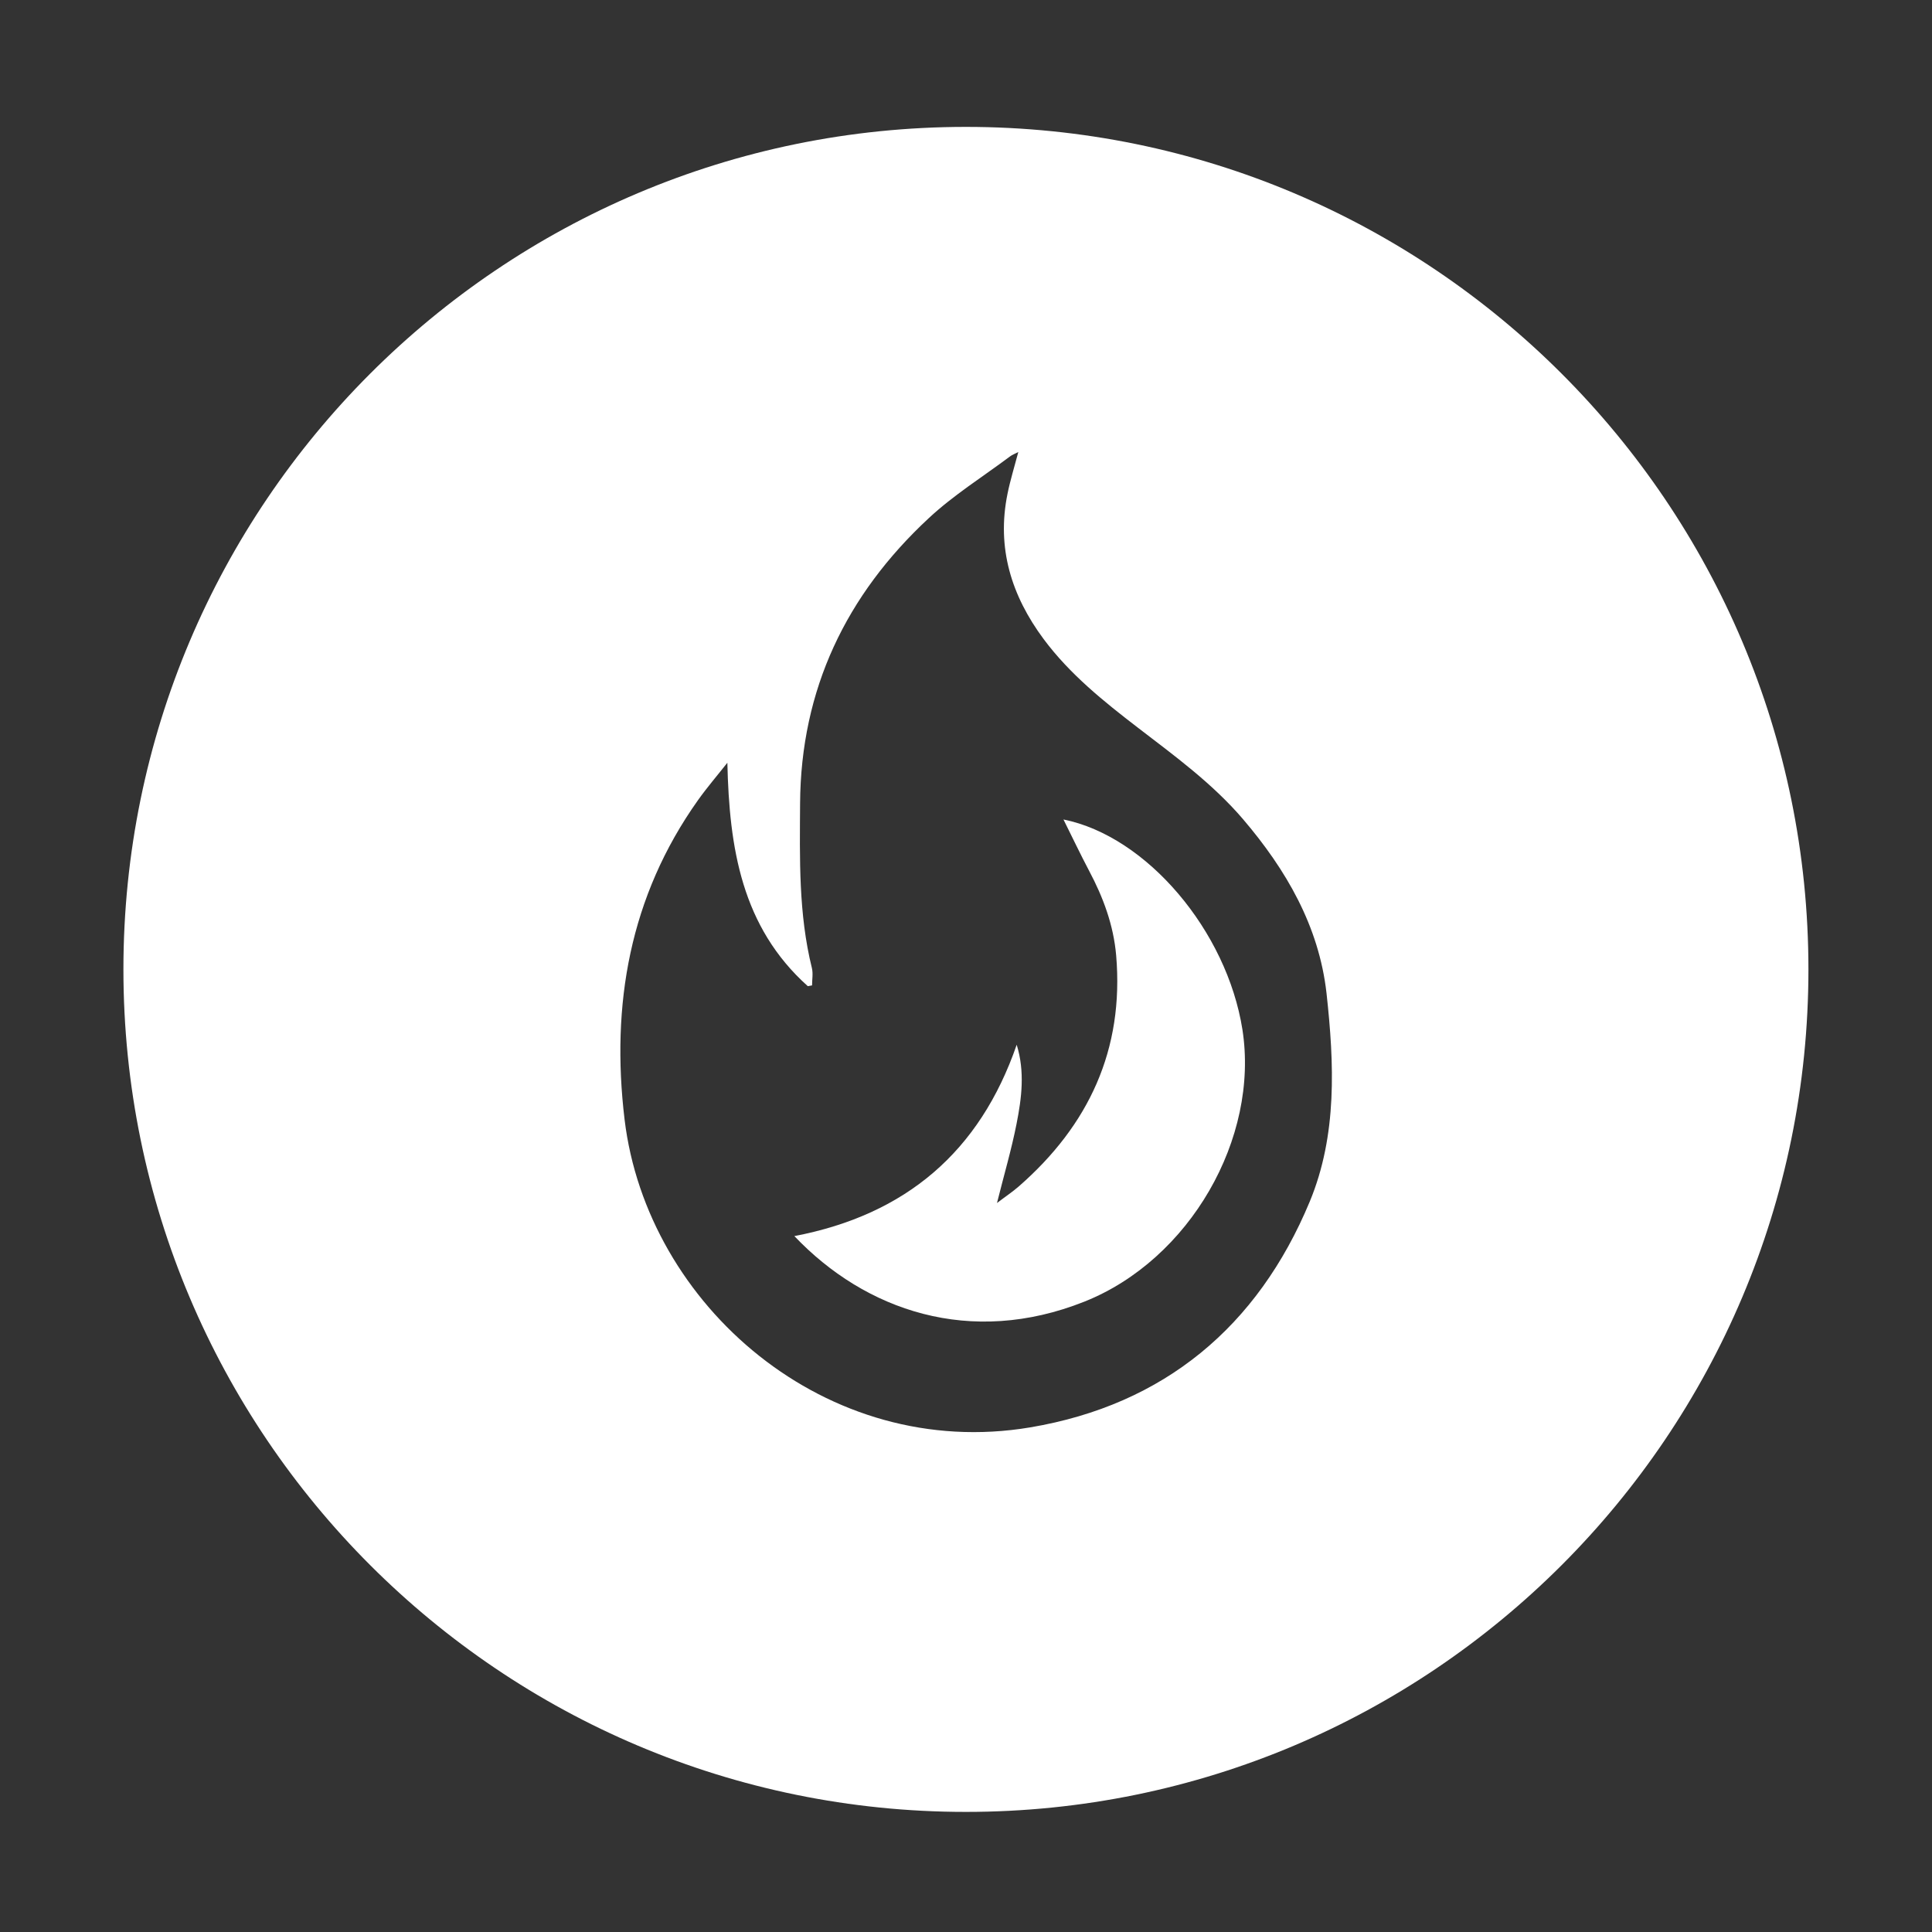 <?xml version="1.0" encoding="utf-8"?>
<!-- Generator: Adobe Illustrator 25.2.0, SVG Export Plug-In . SVG Version: 6.00 Build 0)  -->
<svg version="1.1" id="Layer_1" xmlns="http://www.w3.org/2000/svg" xmlns:xlink="http://www.w3.org/1999/xlink" x="0px" y="0px"
	 viewBox="0 0 250 250" style="enable-background:new 0 0 250 250;" xml:space="preserve">
<rect x="0" y="0" width="250" height="250" fill="#333333" stroke="none"/>
<style type="text/css">
	.st0{fill:#FFFFFF;}
	.st1{fill:#7F8183;}
	.st2{fill:#37A8DF;}
</style>
<g>
	<path class="st0" d="M137.61,106.04c1.16,2.33,2.2,4.52,3.33,6.66c1.82,3.43,3.15,7.01,3.49,10.92
		c1.04,12.19-3.54,21.99-12.61,29.91c-0.83,0.72-1.75,1.33-2.81,2.14c0.9-3.61,1.87-6.89,2.53-10.24c0.66-3.34,1.1-6.75,0.02-10.24
		c-4.78,13.84-14.34,22-28.77,24.76c9.18,9.65,22.78,14.35,37.53,8.48c13.64-5.43,22.64-21.14,20.45-35.2
		C158.76,120.47,148.4,108.21,137.61,106.04z"/>
	<path class="st0" d="M124.99,16.42c-60.21,0-109.02,48.81-109.02,109.02s48.81,109.02,109.02,109.02s109.02-48.81,109.02-109.02
		S185.2,16.42,124.99,16.42z M169.47,155.51c-6.72,16.14-18.83,26.27-36.15,29.19c-26.37,4.44-49.61-15.78-52.5-39.84
		c-1.78-14.83,0.65-28.86,9.5-41.32c1.19-1.67,2.53-3.23,3.8-4.84c0.25,11.01,1.84,21.23,10.41,28.91c0.18-0.03,0.36-0.06,0.55-0.1
		c0-0.75,0.15-1.53-0.02-2.24c-1.74-7.02-1.57-14.16-1.53-21.3c0.09-14.77,5.96-26.99,16.65-36.92c3.21-2.99,7-5.36,10.53-8
		c0.28-0.21,0.63-0.33,1.06-0.56c-0.5,1.9-1.04,3.63-1.4,5.41c-1.43,7,0.51,13.19,4.68,18.8c3.38,4.54,7.74,8.04,12.19,11.46
		c4.77,3.66,9.64,7.21,13.59,11.82c5.6,6.56,9.84,13.86,10.82,22.53C172.65,137.61,173.06,146.88,169.47,155.51z"/>
</g>
<path class="st0" d="M369.35-129.51c-34.58,0-62.61,28.03-62.61,62.61s28.03,62.61,62.61,62.61s62.61-28.03,62.61-62.61
	S403.93-129.51,369.35-129.51z M400.63-74.61c-1.95,1.91-3.91,3.81-5.86,5.71c-2.46,2.39-4.91,4.78-7.38,7.15
	c-0.33,0.32-0.42,0.62-0.35,1.06c1.05,5.98,2.08,11.96,3.11,17.95c0.03,0.19,0.03,0.38,0.04,0.47c0.01,2.02-1.86,3.12-3.63,2.2
	c-3.56-1.85-7.1-3.72-10.65-5.58c-1.89-0.99-3.78-1.97-5.66-2.98c-0.36-0.2-0.63-0.17-0.98,0.01c-5.41,2.85-10.83,5.69-16.25,8.52
	c-1.53,0.8-3.24,0.16-3.58-1.41c-0.14-0.63-0.02-1.34,0.09-2c0.98-5.76,1.98-11.51,2.99-17.26c0.08-0.43-0.08-0.7-0.38-0.99
	c-4.36-4.22-8.7-8.45-13.06-12.67c-0.63-0.61-0.97-1.31-0.88-2.2c0.1-1,0.89-1.88,1.96-2.04c3.15-0.48,6.3-0.93,9.45-1.39
	c3.03-0.44,6.06-0.86,9.08-1.33c0.26-0.04,0.58-0.33,0.7-0.58c2.71-5.43,5.41-10.88,8.1-16.32c0.44-0.9,1.09-1.5,2.13-1.55
	c1.15-0.06,1.91,0.51,2.41,1.51c2.45,4.95,4.9,9.9,7.35,14.86c0.25,0.51,0.54,1.01,0.75,1.54c0.16,0.43,0.46,0.55,0.86,0.6
	c5.8,0.84,11.61,1.68,17.41,2.52c0.31,0.05,0.63,0.08,0.94,0.14c0.96,0.17,1.61,0.71,1.9,1.64
	C401.54-76.12,401.33-75.29,400.63-74.61z"/>
<path class="st1" d="M369.35-158.54c-34.58,0-62.61,28.03-62.61,62.61s28.03,62.61,62.61,62.61s62.61-28.03,62.61-62.61
	S403.93-158.54,369.35-158.54z M400.63-103.64c-1.95,1.91-3.91,3.81-5.86,5.71c-2.46,2.39-4.91,4.78-7.38,7.15
	c-0.33,0.32-0.42,0.62-0.35,1.06c1.05,5.98,2.08,11.96,3.11,17.95c0.03,0.19,0.03,0.38,0.04,0.47c0.01,2.02-1.86,3.12-3.63,2.2
	c-3.56-1.85-7.1-3.72-10.65-5.58c-1.89-0.99-3.78-1.97-5.66-2.98c-0.36-0.2-0.63-0.17-0.98,0.01c-5.41,2.85-10.83,5.69-16.25,8.52
	c-1.53,0.8-3.24,0.16-3.58-1.41c-0.14-0.63-0.02-1.34,0.09-2c0.98-5.76,1.98-11.51,2.99-17.26c0.08-0.43-0.08-0.7-0.38-0.99
	c-4.36-4.22-8.7-8.45-13.06-12.67c-0.63-0.61-0.97-1.31-0.88-2.2c0.1-1,0.89-1.88,1.96-2.04c3.15-0.48,6.3-0.93,9.45-1.39
	c3.03-0.44,6.06-0.86,9.08-1.33c0.26-0.04,0.58-0.33,0.7-0.58c2.71-5.43,5.41-10.88,8.1-16.32c0.44-0.9,1.09-1.5,2.13-1.55
	c1.15-0.06,1.91,0.51,2.41,1.51c2.45,4.95,4.9,9.9,7.35,14.86c0.25,0.51,0.54,1.01,0.75,1.54c0.16,0.43,0.46,0.55,0.86,0.6
	c5.8,0.84,11.61,1.68,17.41,2.52c0.31,0.05,0.63,0.08,0.94,0.14c0.96,0.17,1.61,0.71,1.9,1.64
	C401.54-105.15,401.33-104.32,400.63-103.64z"/>
<path class="st2" d="M373.33-192.12c-34.58,0-62.61,28.03-62.61,62.61s28.03,62.61,62.61,62.61s62.61-28.03,62.61-62.61
	S407.91-192.12,373.33-192.12z M404.62-137.22c-1.95,1.91-3.91,3.81-5.86,5.71c-2.46,2.39-4.91,4.78-7.38,7.15
	c-0.33,0.32-0.42,0.62-0.35,1.06c1.05,5.98,2.08,11.96,3.11,17.95c0.03,0.19,0.03,0.38,0.04,0.47c0.01,2.02-1.86,3.12-3.63,2.2
	c-3.56-1.85-7.1-3.72-10.65-5.58c-1.89-0.99-3.78-1.97-5.66-2.98c-0.36-0.2-0.63-0.17-0.98,0.01c-5.41,2.85-10.83,5.69-16.25,8.52
	c-1.53,0.8-3.24,0.16-3.58-1.41c-0.14-0.63-0.02-1.34,0.09-2c0.98-5.76,1.98-11.51,2.99-17.26c0.08-0.43-0.08-0.7-0.38-0.99
	c-4.36-4.22-8.7-8.45-13.06-12.67c-0.63-0.61-0.97-1.31-0.88-2.2c0.1-1,0.89-1.88,1.96-2.04c3.15-0.48,6.3-0.93,9.45-1.39
	c3.03-0.44,6.06-0.86,9.08-1.33c0.26-0.04,0.58-0.33,0.7-0.58c2.71-5.43,5.41-10.88,8.1-16.32c0.44-0.9,1.09-1.5,2.13-1.55
	c1.15-0.06,1.91,0.51,2.41,1.51c2.45,4.95,4.9,9.9,7.35,14.86c0.25,0.51,0.54,1.01,0.75,1.54c0.16,0.43,0.46,0.55,0.86,0.6
	c5.8,0.84,11.61,1.68,17.41,2.52c0.31,0.05,0.63,0.08,0.94,0.14c0.96,0.17,1.61,0.71,1.9,1.64
	C405.53-138.73,405.31-137.9,404.62-137.22z"/>
</svg>
